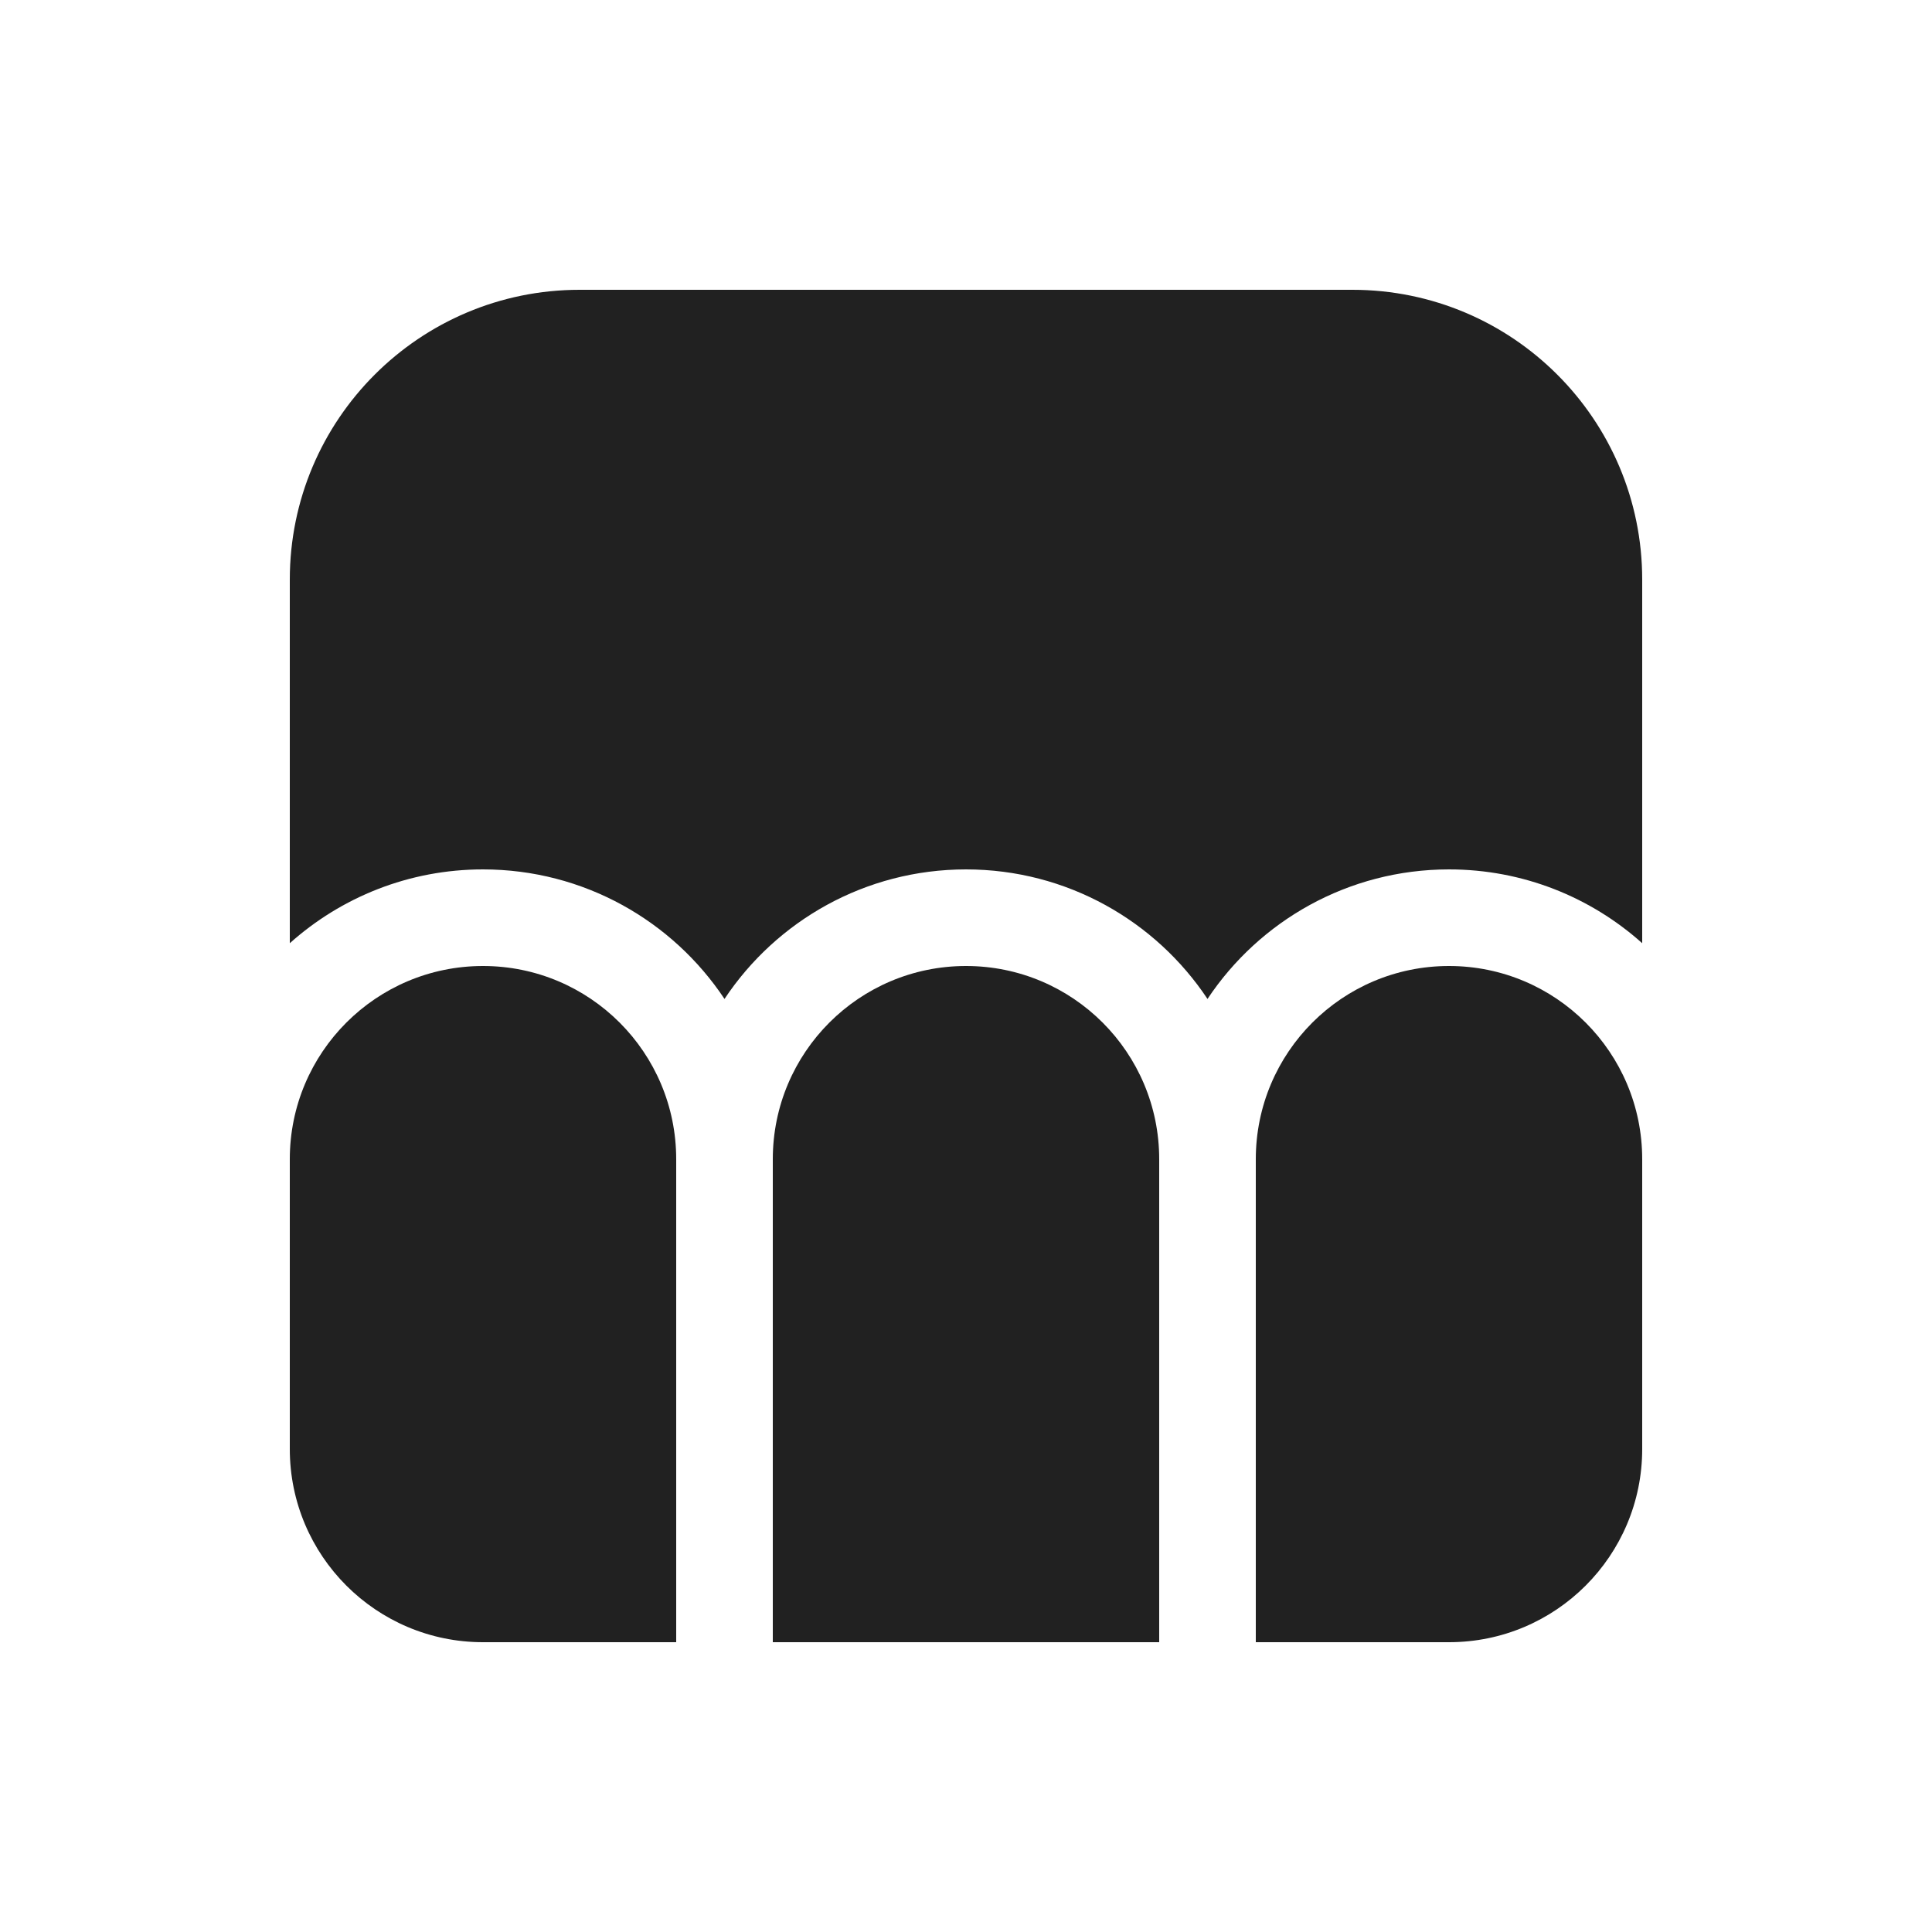 <svg viewBox="0 0 20 20" fill="none" xmlns="http://www.w3.org/2000/svg">
<path d="M3 6C3 4.343 4.343 3 6 3H14C15.657 3 17 4.343 17 6V9.764C16.469 9.289 15.768 9 15 9C13.957 9 13.037 9.533 12.5 10.341C11.963 9.533 11.043 9 10 9C8.957 9 8.037 9.533 7.5 10.341C6.963 9.533 6.043 9 5 9C4.232 9 3.531 9.289 3 9.764V6ZM12 12C12 10.895 11.105 10 10 10C8.895 10 8 10.895 8 12V17H12V12ZM13 17H15C16.105 17 17 16.105 17 15V12C17 10.895 16.105 10 15 10C13.895 10 13 10.895 13 12V17ZM7 17H5C3.895 17 3 16.105 3 15V12C3 10.895 3.895 10 5 10C6.105 10 7 10.895 7 12V17Z" fill="#212121"/>
</svg>
